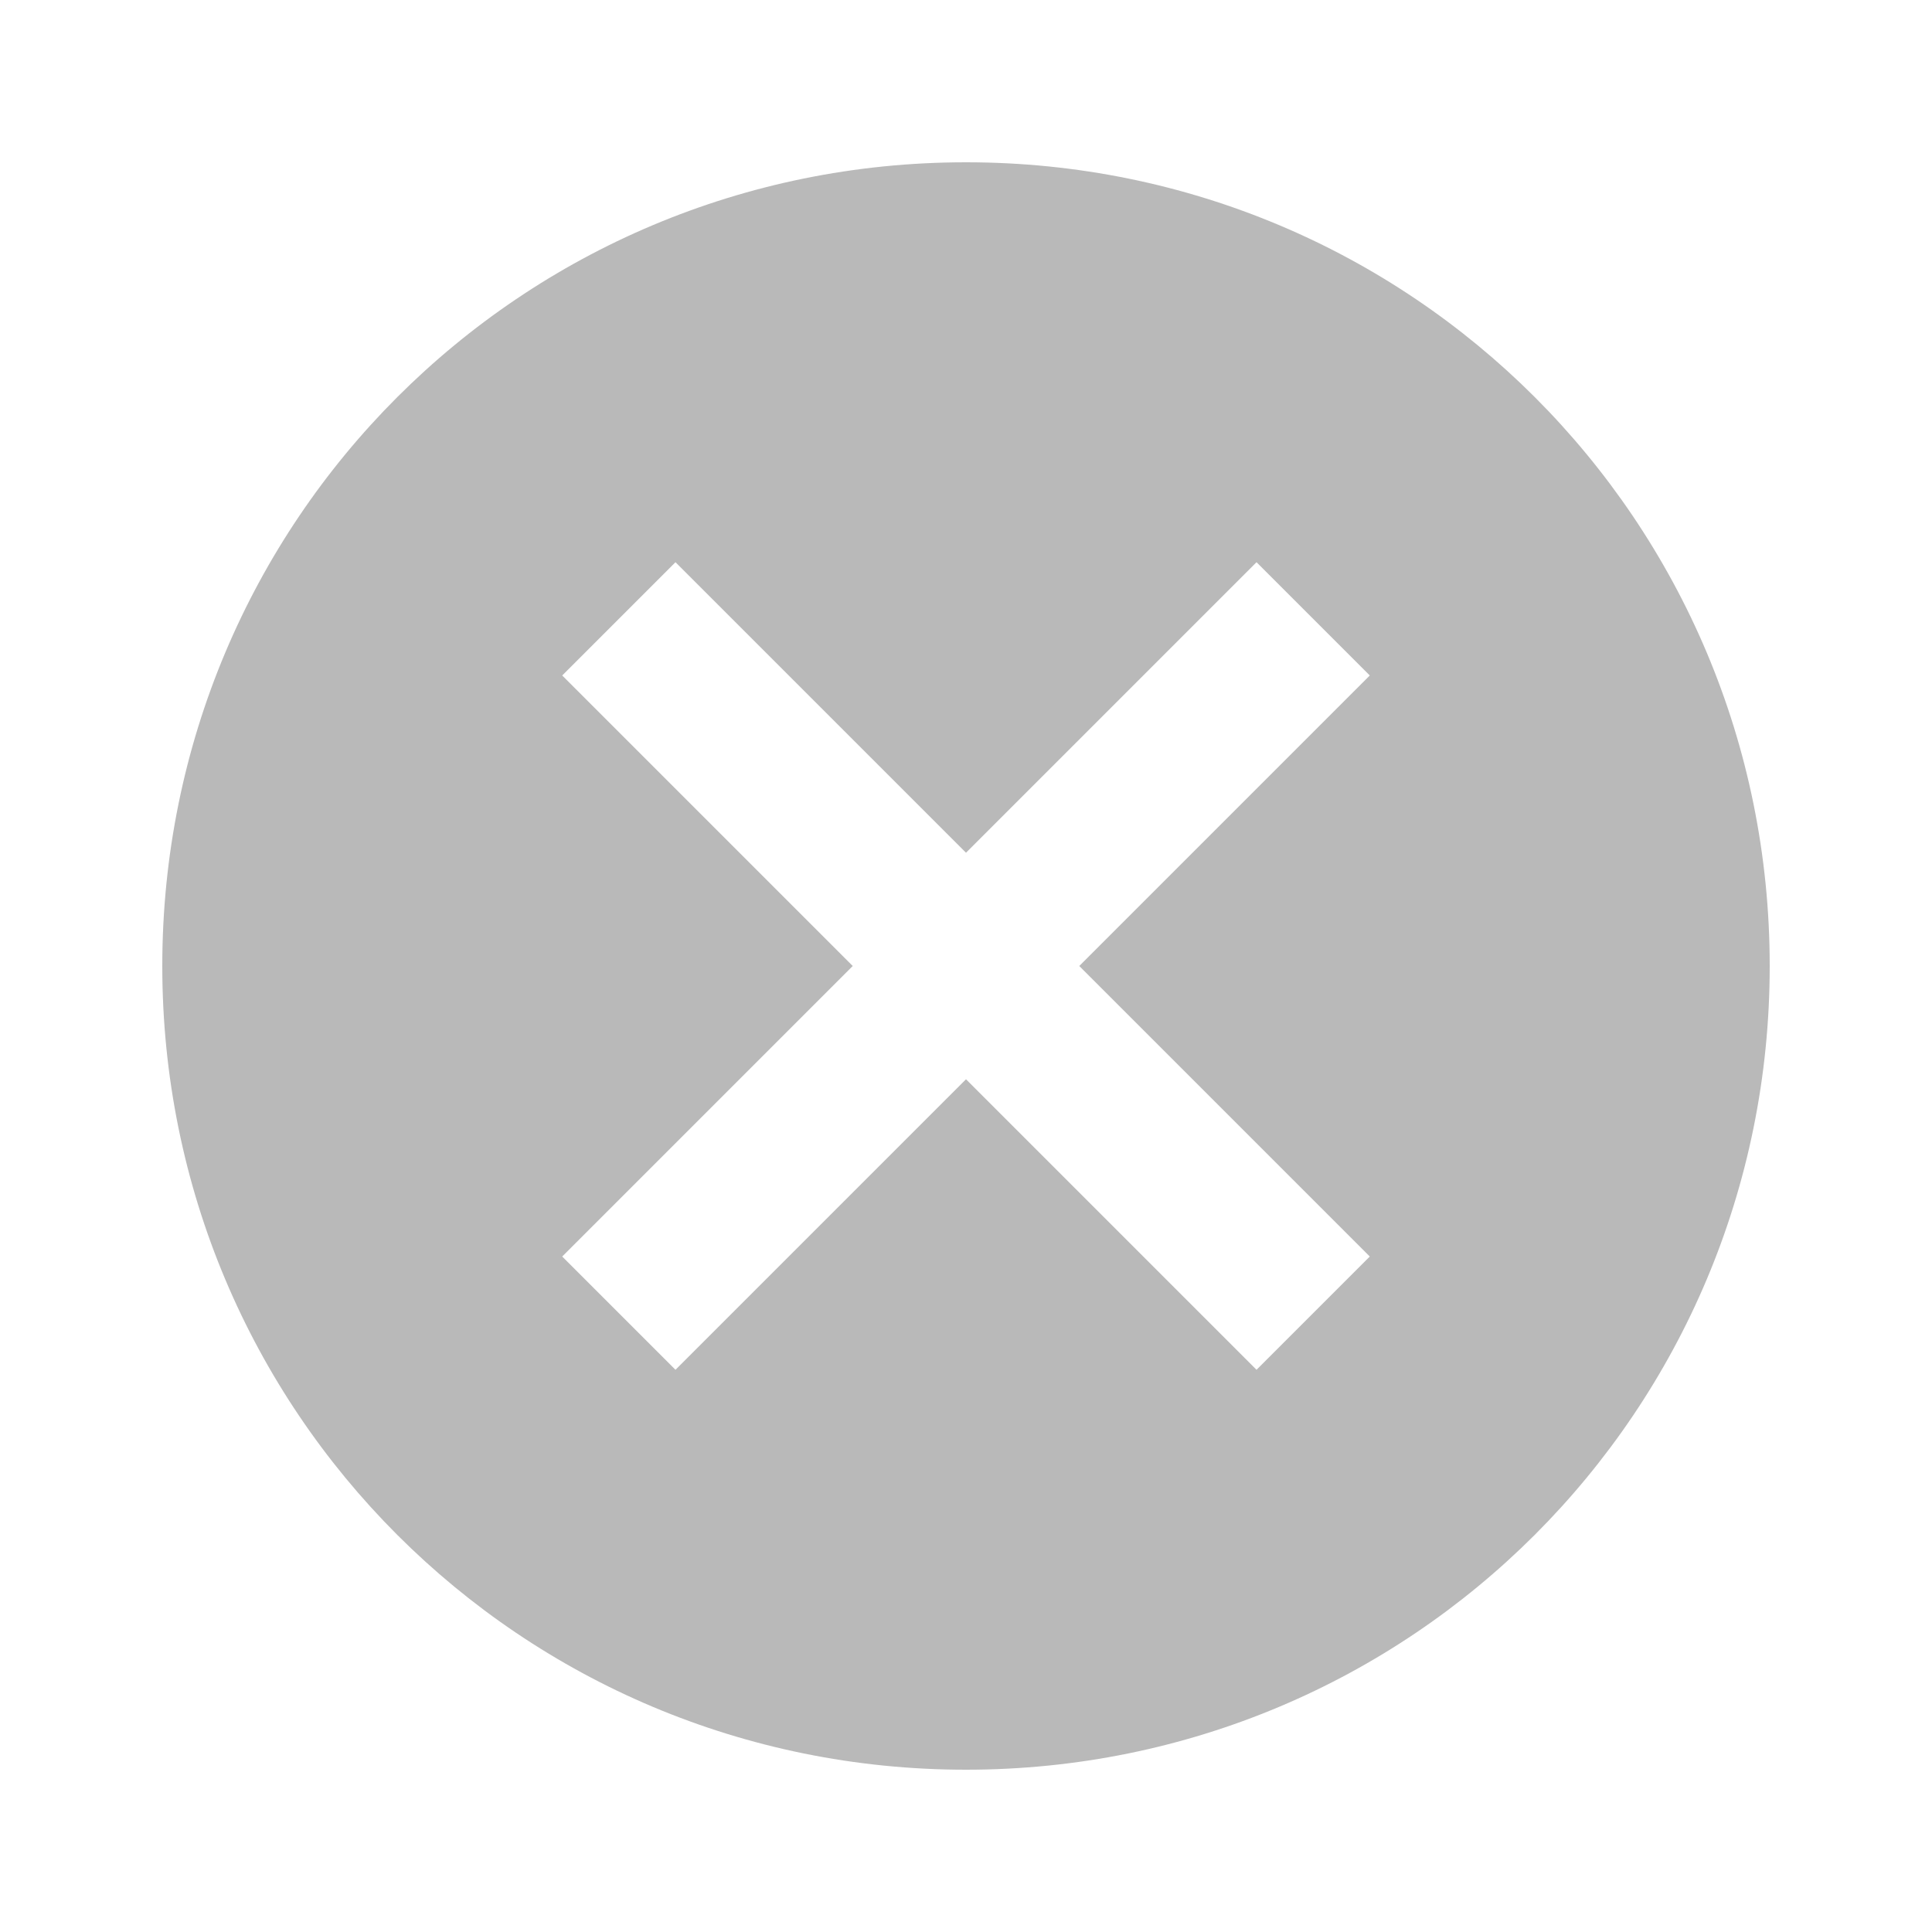 <?xml version="1.0" encoding="utf-8"?>
<!DOCTYPE svg PUBLIC "-//W3C//DTD SVG 1.1//EN" "http://www.w3.org/Graphics/SVG/1.1/DTD/svg11.dtd">
<svg version="1.1" xmlns="http://www.w3.org/2000/svg" xmlns:xlink="http://www.w3.org/1999/xlink" width="16" height="16" viewBox="0 0 16 16">
<path fill="#b9b9b9" d="M11.344 10.406l-2.406-2.406 2.406-2.406-0.938-0.938-2.406 2.406-2.406-2.406-0.938 0.938 2.406 2.406-2.406 2.406 0.938 0.938 2.406-2.406 2.406 2.406zM8 1.344c3.688 0 6.656 2.969 6.656 6.656s-2.969 6.656-6.656 6.656-6.656-2.969-6.656-6.656 2.969-6.656 6.656-6.656z"></path>
</svg>
